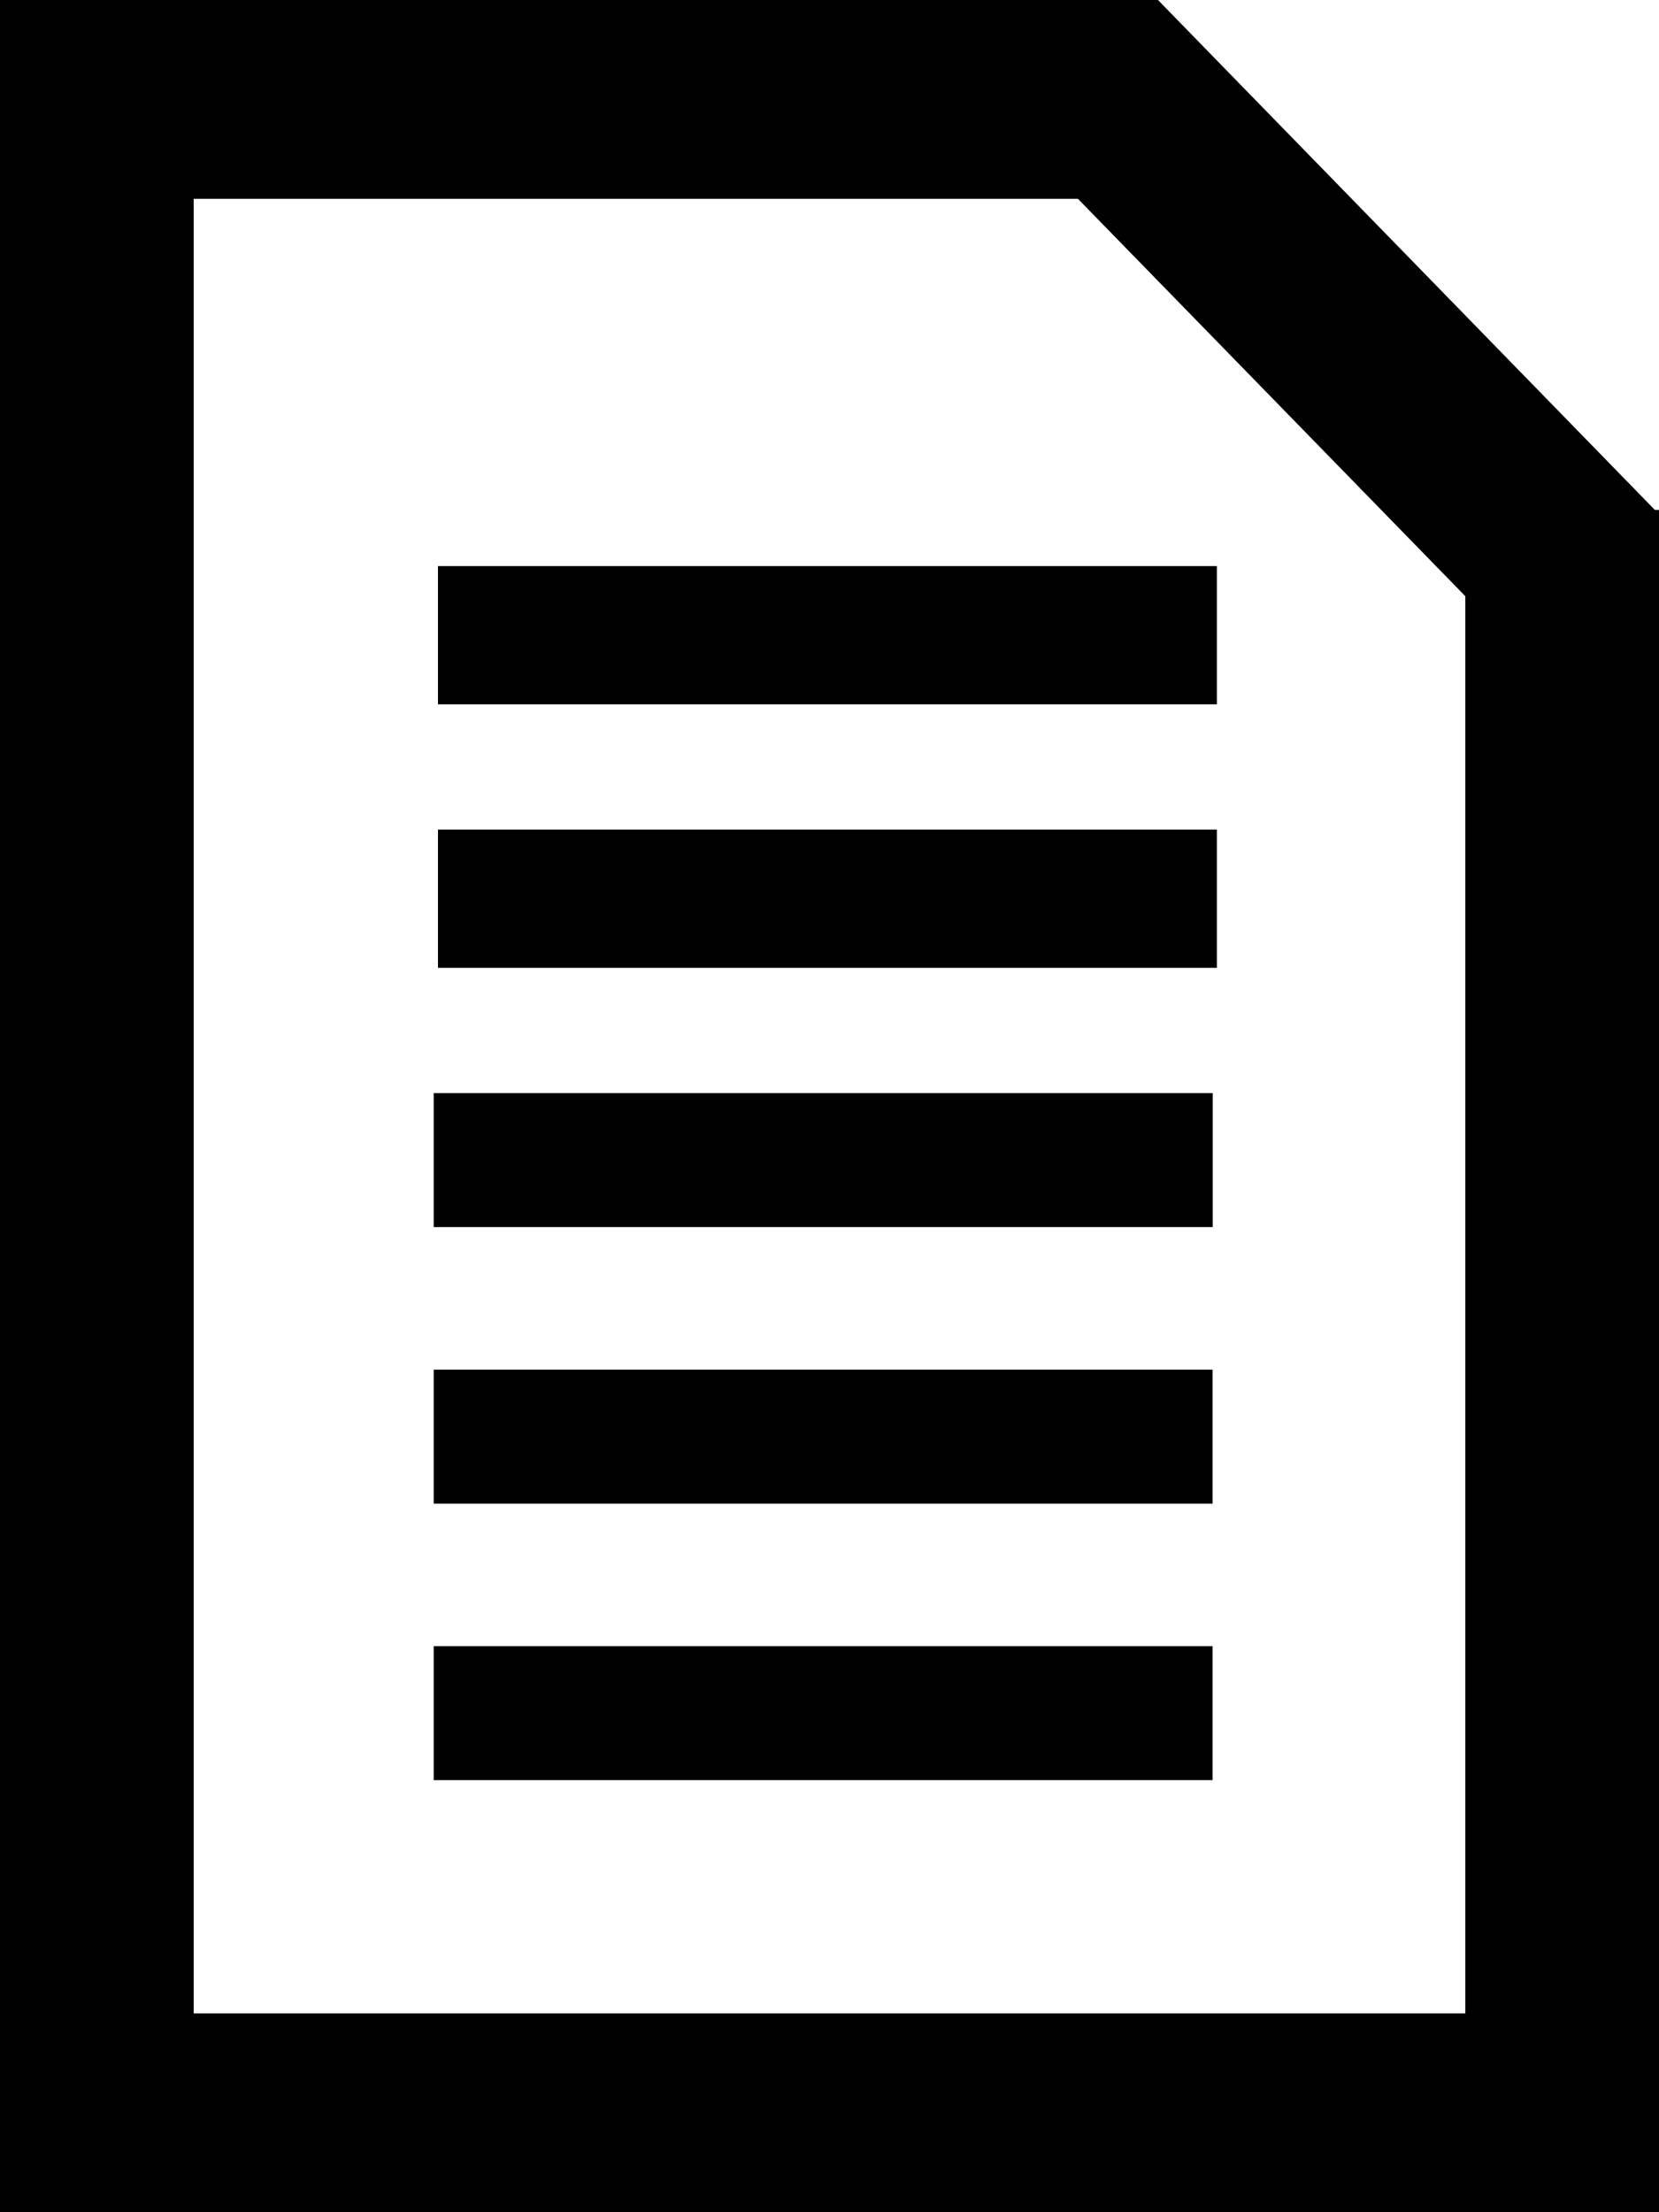 <svg width="12" height="16" viewBox="0 0 12 16" fill="none" xmlns="http://www.w3.org/2000/svg">
<path d="M3.137 7.906H8.772V8.875H3.137V7.906ZM3.168 6H8.802V7H3.168V6ZM3.168 4.094H8.802V5.094H3.168V4.094ZM11.97 3.688L8.376 0H0V16H12V3.688H11.97ZM1.401 14.562V1.438H7.797L10.599 4.312V14.562H1.401Z" fill="black"/>
<path d="M8.771 9.906H3.137V10.875H8.771V9.906Z" fill="black"/>
<path d="M8.771 11.906H3.137V12.875H8.771V11.906Z" fill="black"/>
</svg>
